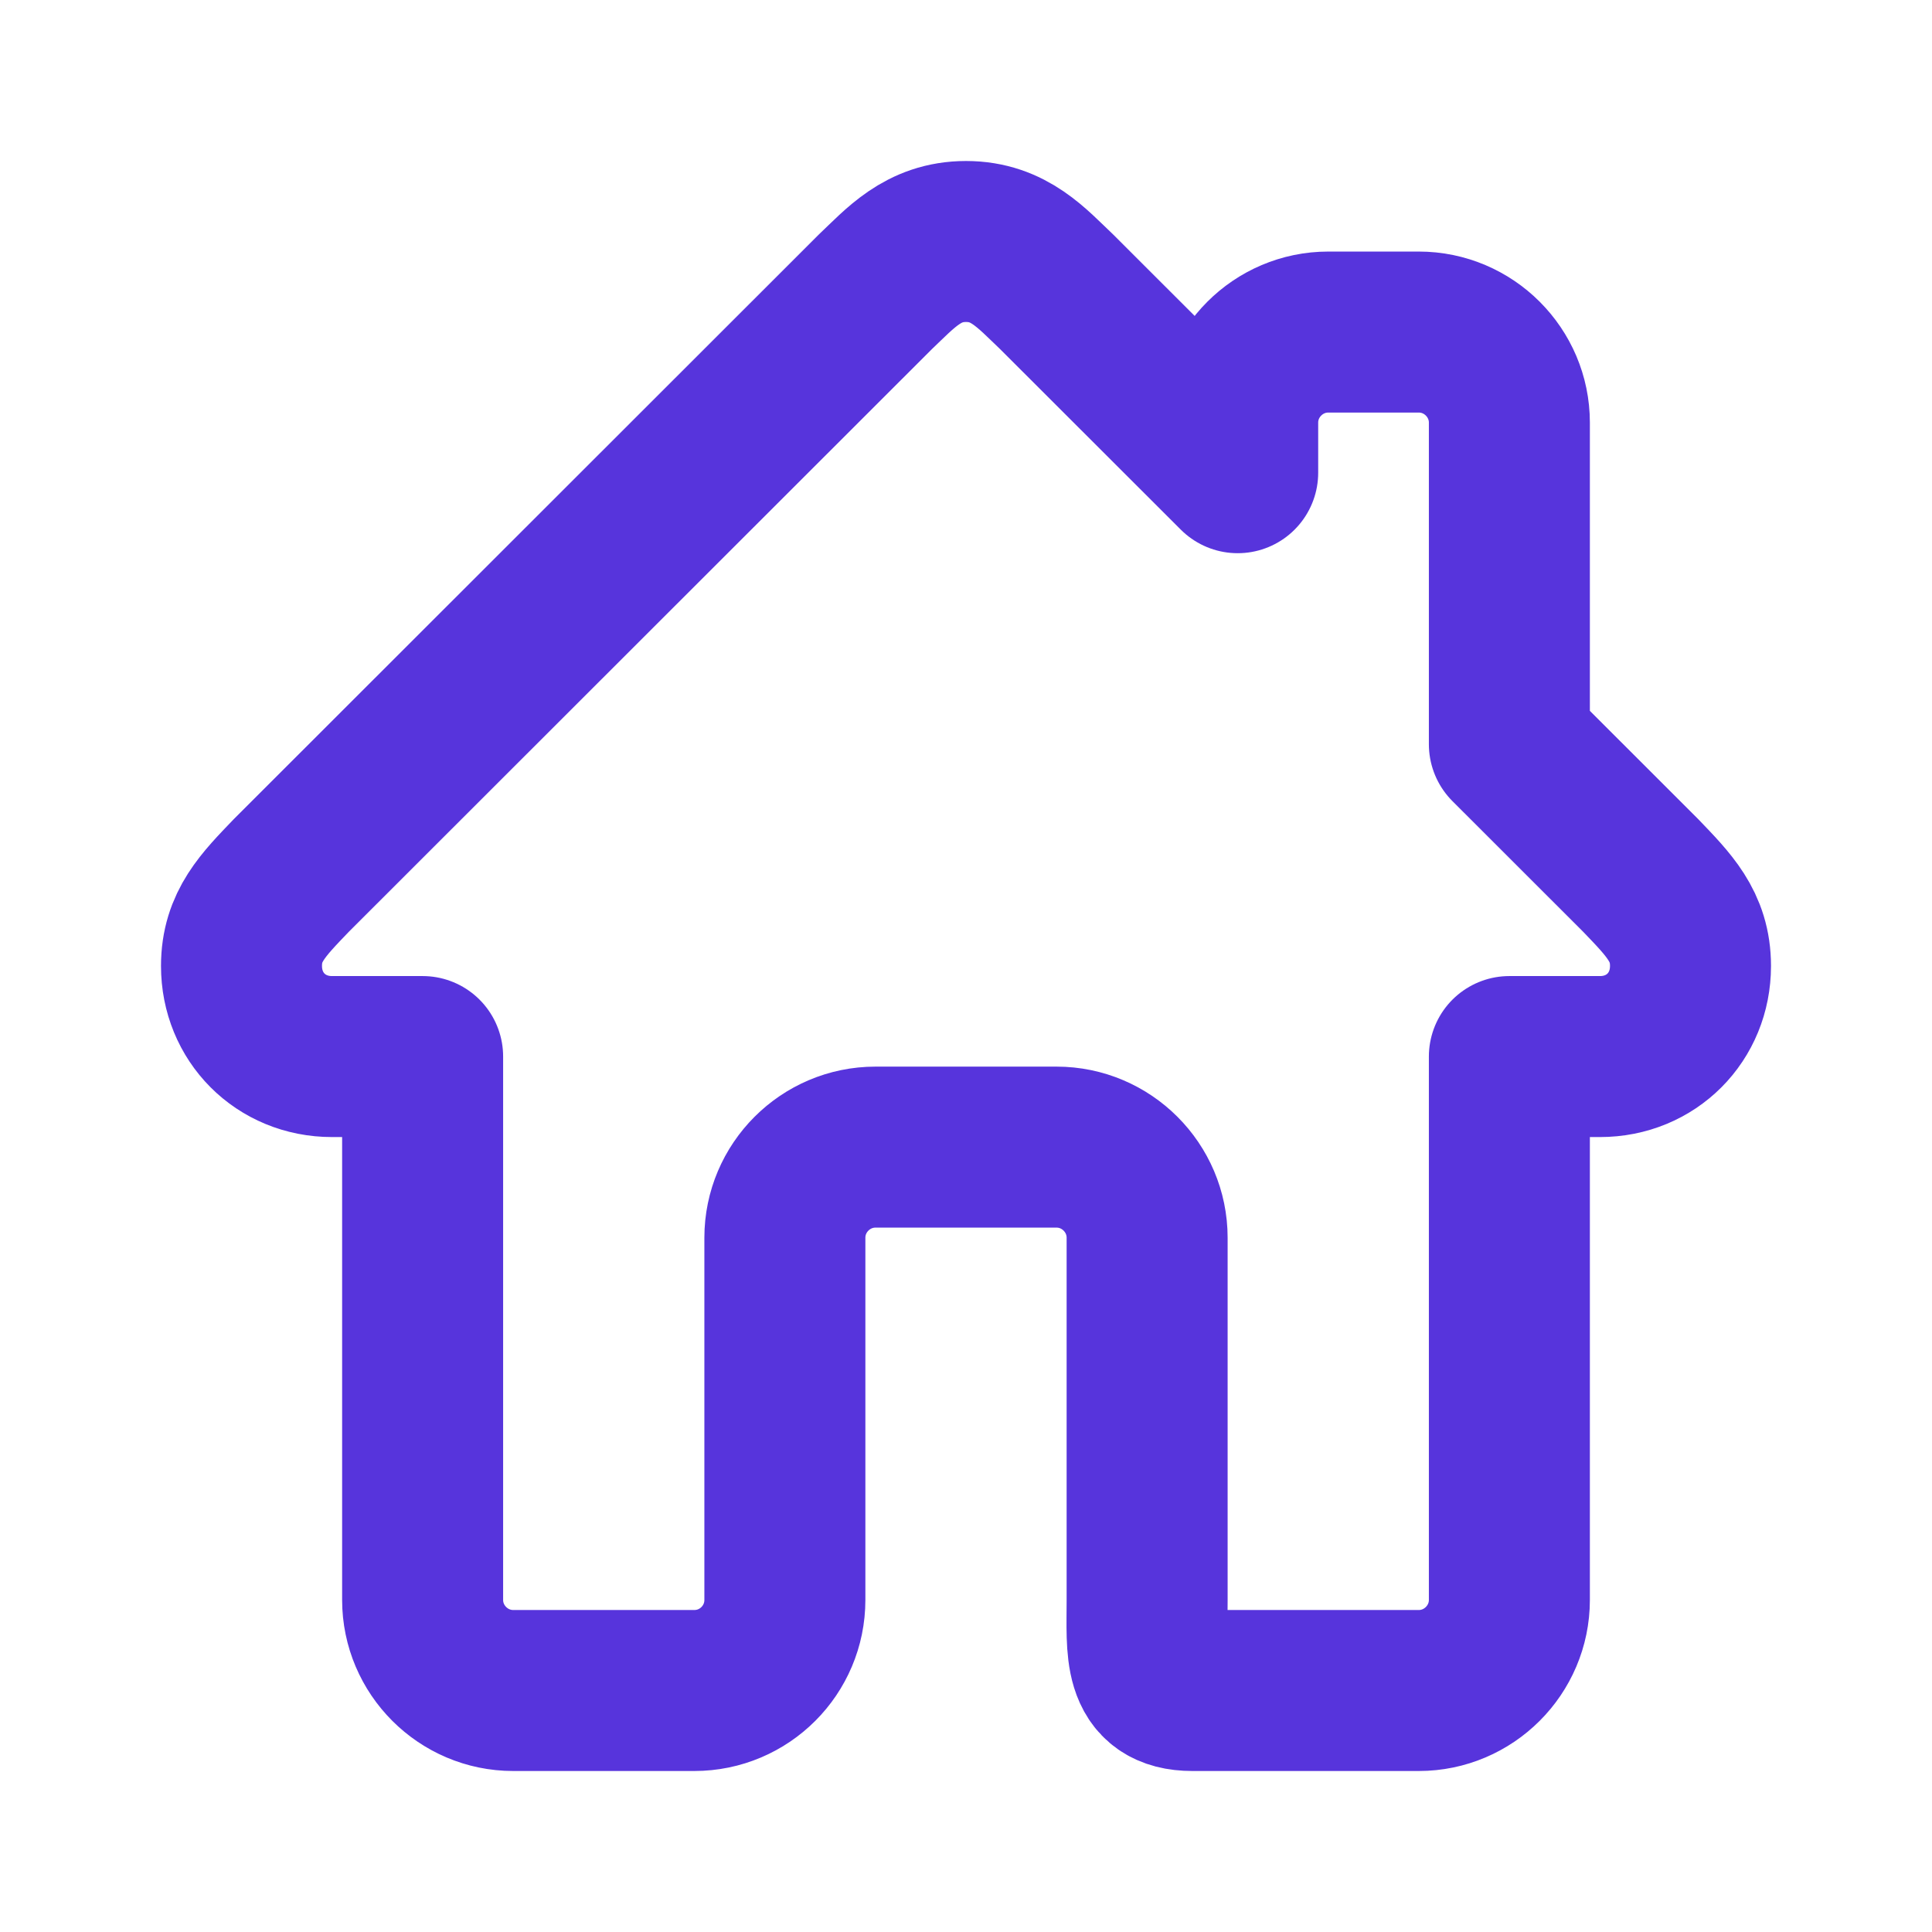 <svg width="24" height="24" viewBox="0 0 24 24" fill="none" xmlns="http://www.w3.org/2000/svg">
<path d="M20.381 10.875L18.75 9.245V5.25C18.75 4.631 18.244 4.125 17.625 4.125H16.5C15.881 4.125 15.375 4.631 15.375 5.25V5.872L13.125 3.624C12.818 3.334 12.537 3 12 3C11.463 3 11.182 3.334 10.875 3.624L3.619 10.875C3.268 11.241 3 11.507 3 12C3 12.633 3.486 13.125 4.125 13.125H5.25V19.875C5.25 20.494 5.756 21 6.375 21H8.625C9.246 21 9.75 20.496 9.75 19.875V15.375C9.75 14.756 10.256 14.25 10.875 14.25H13.125C13.744 14.25 14.25 14.756 14.25 15.375V19.875C14.25 20.496 14.191 21 14.812 21H17.625C18.244 21 18.75 20.494 18.75 19.875V13.125H19.875C20.514 13.125 21 12.633 21 12C21 11.507 20.732 11.241 20.381 10.875Z" stroke="#5734DC" stroke-width="2" stroke-linejoin="round"/>
</svg>
